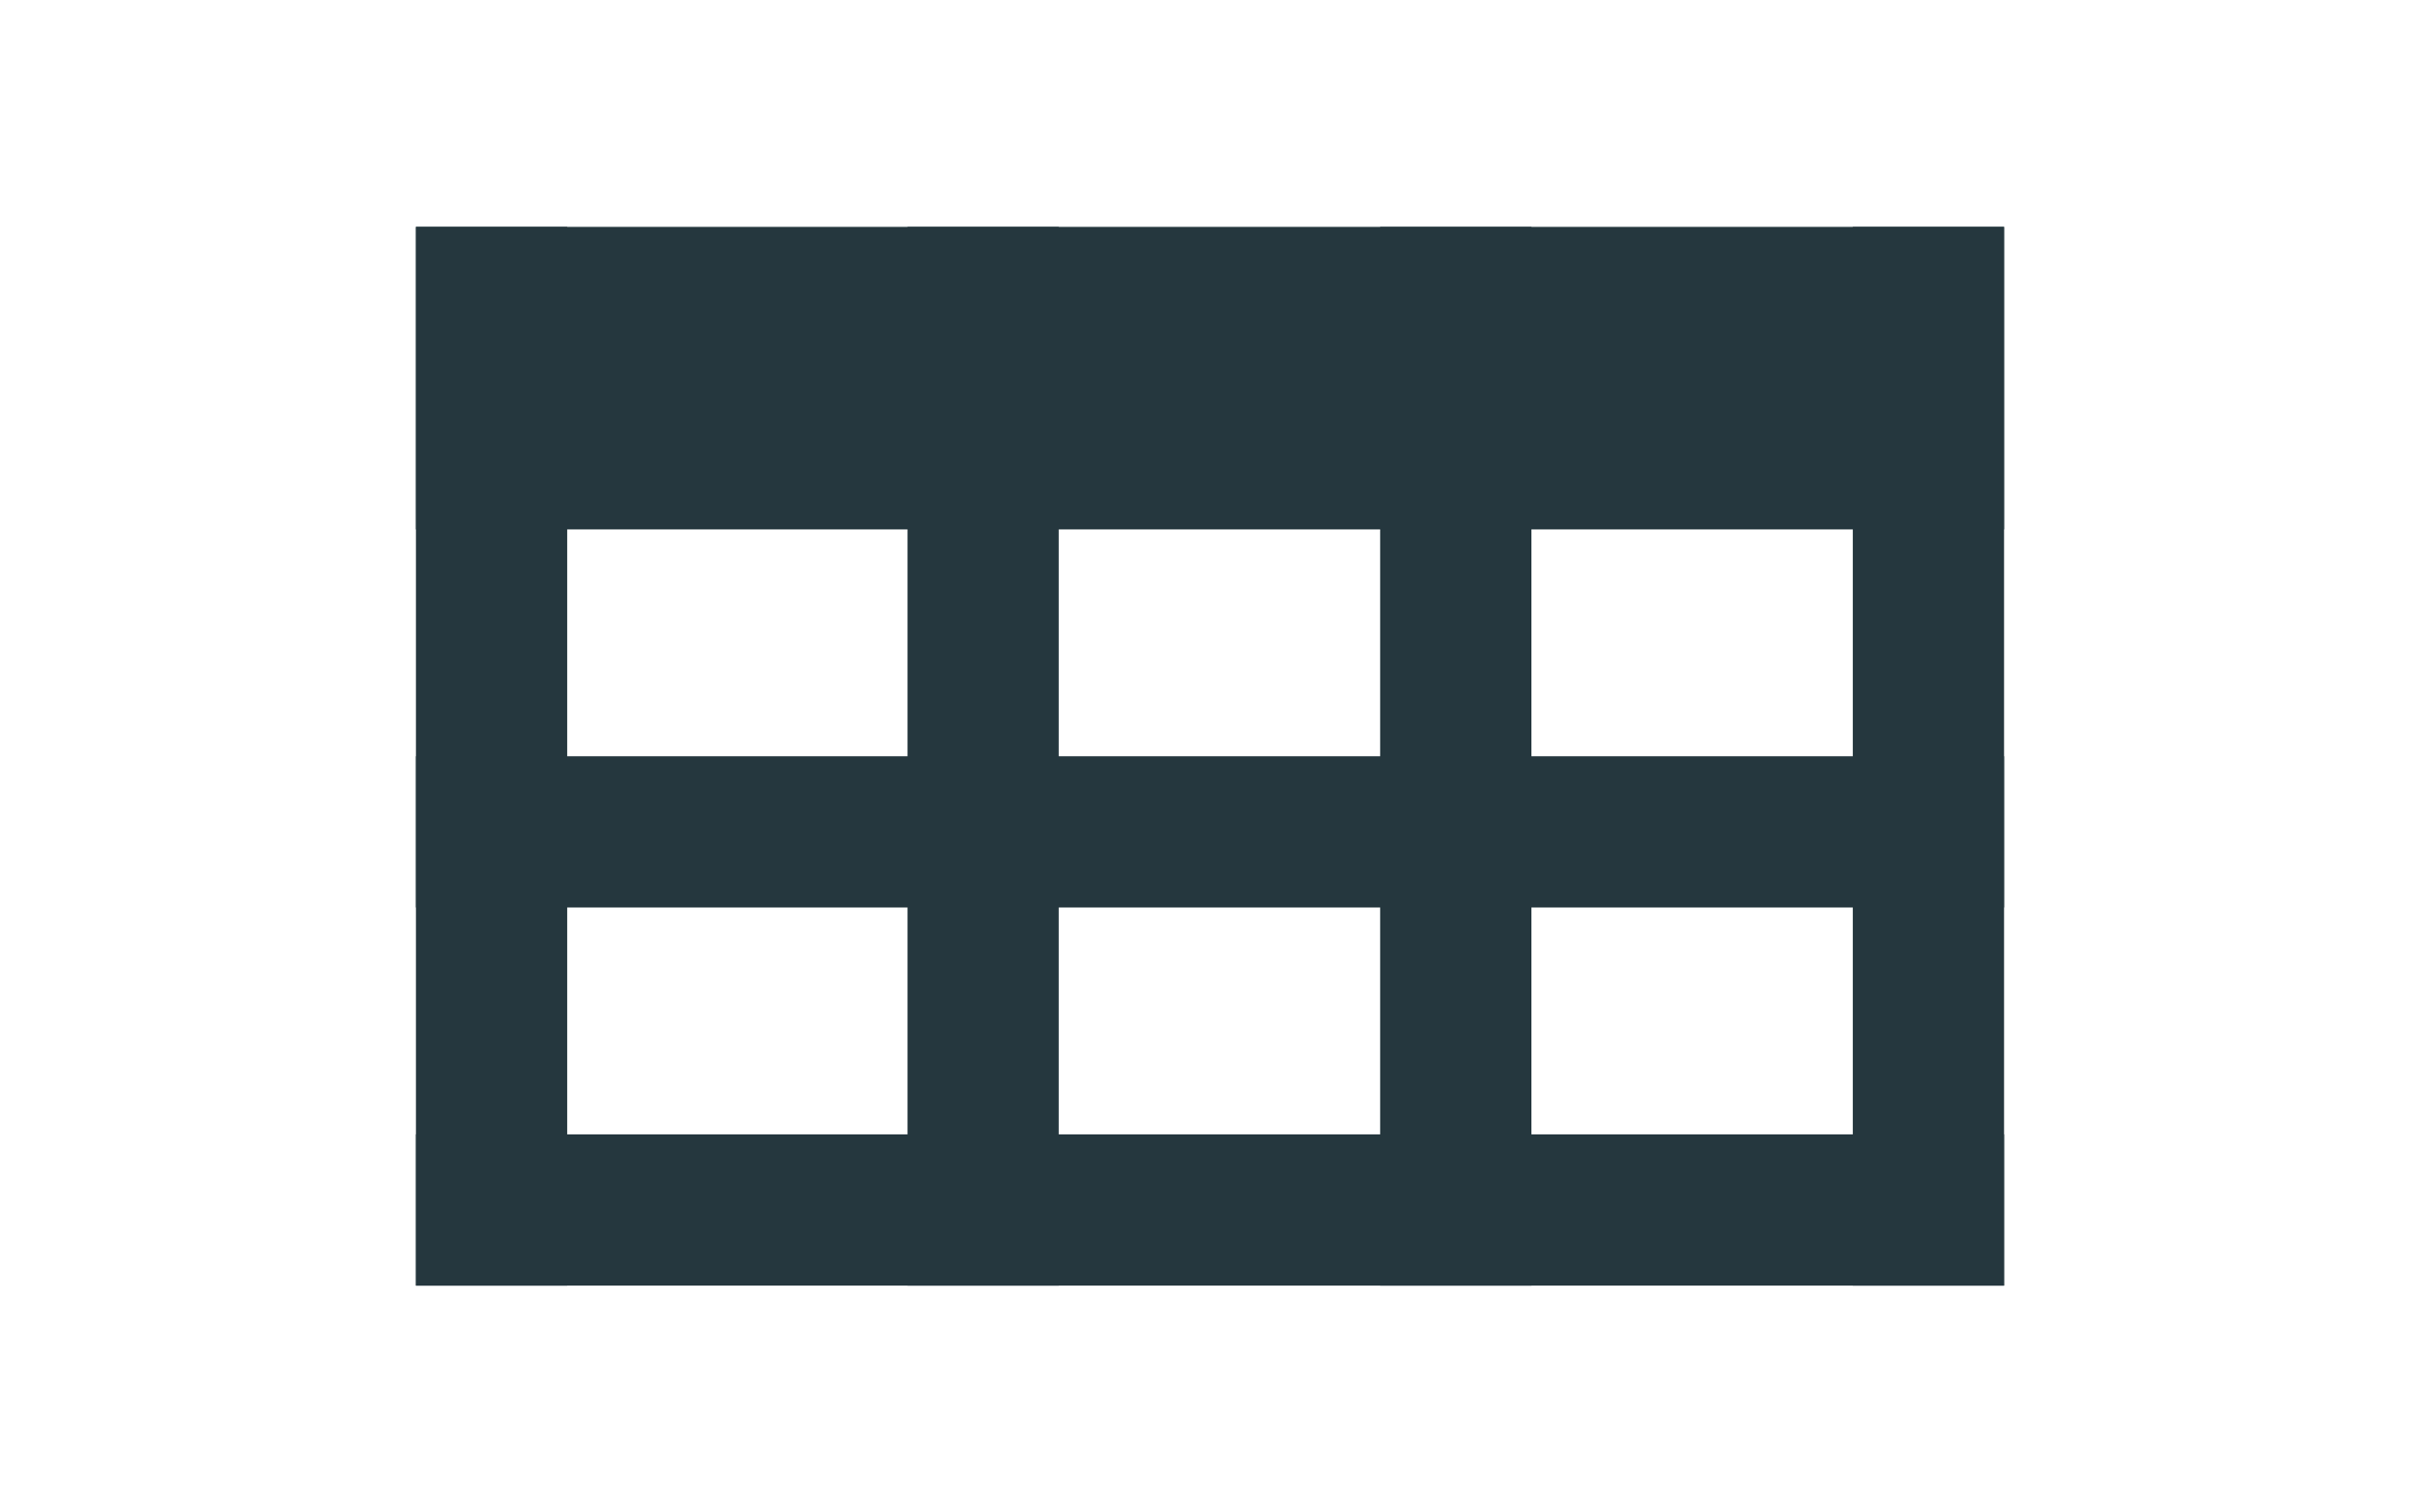<?xml version="1.0" encoding="utf-8"?>
<!-- Generator: Adobe Illustrator 16.0.4, SVG Export Plug-In . SVG Version: 6.00 Build 0)  -->
<!DOCTYPE svg PUBLIC "-//W3C//DTD SVG 1.1//EN" "http://www.w3.org/Graphics/SVG/1.1/DTD/svg11.dtd">
<svg version="1.1" id="Layer_1" xmlns="http://www.w3.org/2000/svg" xmlns:xlink="http://www.w3.org/1999/xlink" x="0px" y="0px"
	 width="32px" height="20px" viewBox="0 0 32 20" enable-background="new 0 0 32 20" xml:space="preserve">
<rect opacity="0" fill="#E1E6E4" width="32" height="20"/>
<g>
	<rect x="5.5" y="3" fill="#25373E" width="21" height="4"/>
	<rect x="18.25" y="3" fill="#25373E" width="2" height="14"/>
	<rect x="24.5" y="3" fill="#25373E" width="2" height="14"/>
	<rect x="12" y="3" fill="#25373E" width="2" height="14"/>
	<rect x="5.5" y="3" fill="#25373E" width="2" height="14"/>
	<rect x="5.5" y="15" fill="#25373E" width="21" height="2"/>
	<rect x="5.5" y="10" fill="#25373E" width="21" height="2"/>
</g>
</svg>
